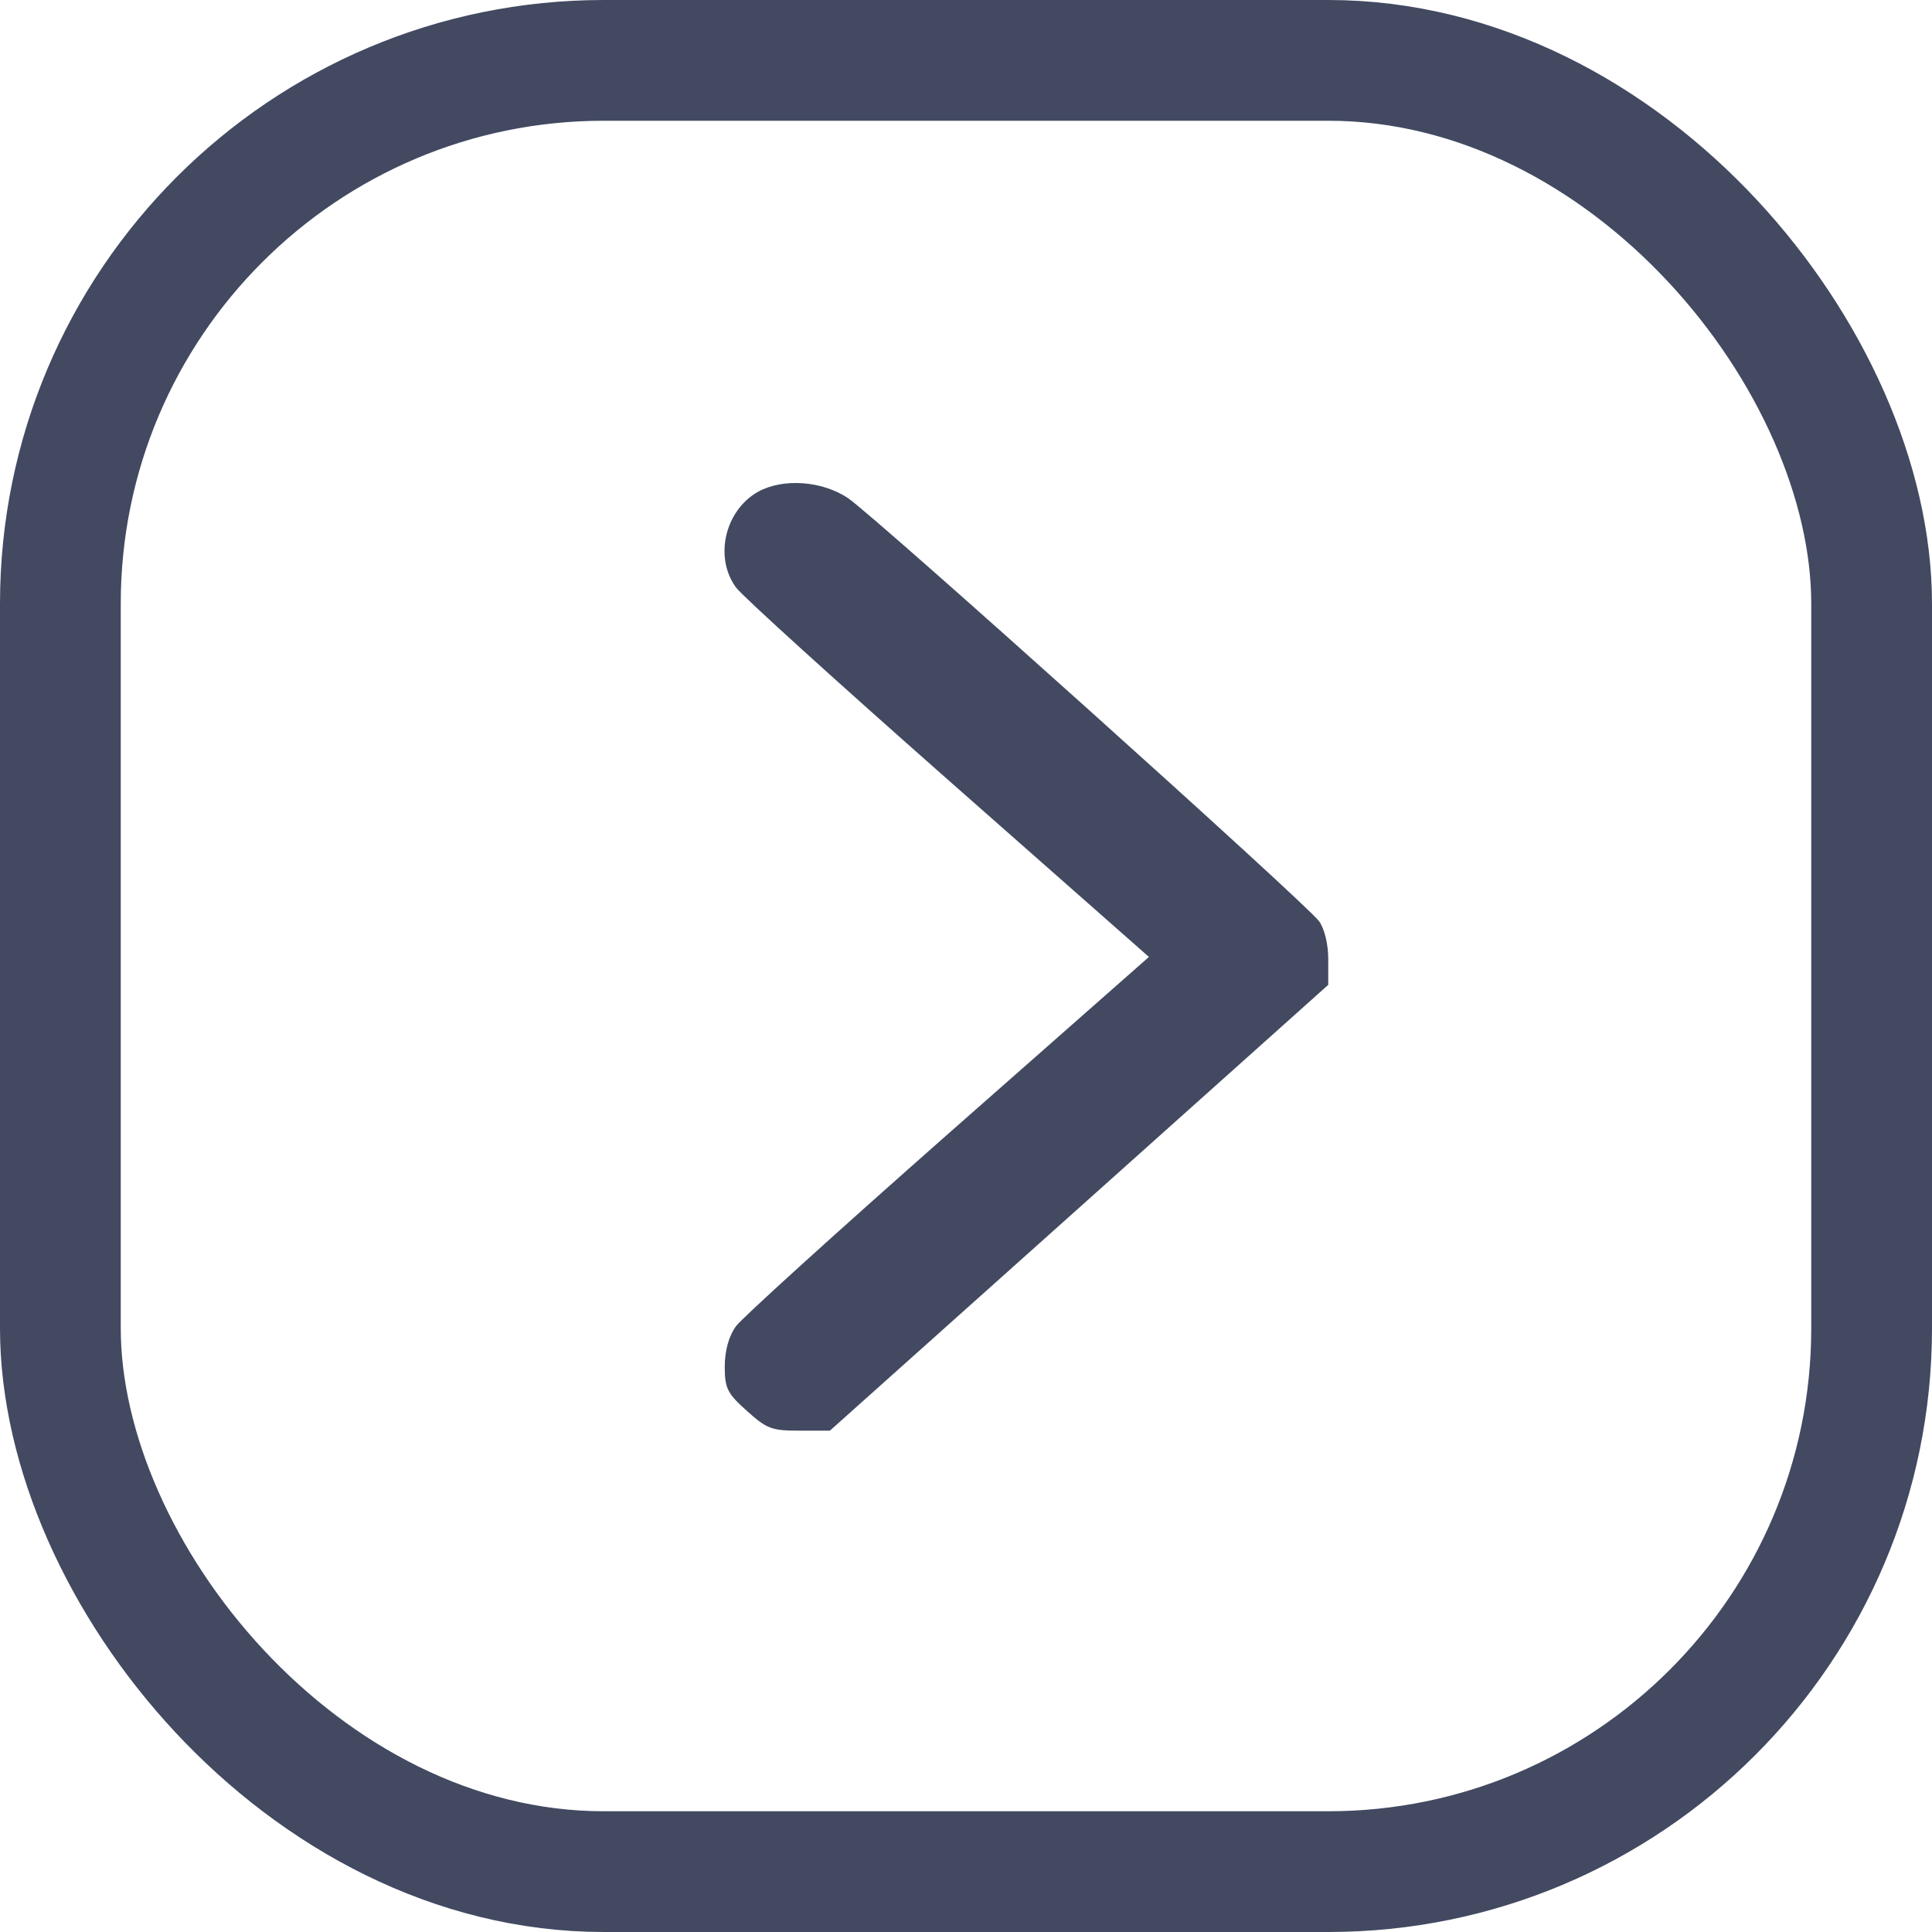 <svg width="16" height="16" viewBox="0 0 16 16" fill="none" xmlns="http://www.w3.org/2000/svg">
<rect x="0.5" y="0.5" width="15" height="15" rx="4.5" stroke="#424961"/>
<path fill-rule="evenodd" clip-rule="evenodd" d="M6.279 4.072C6.003 4.226 5.912 4.617 6.096 4.866C6.147 4.936 6.937 5.652 7.852 6.459L9.515 7.925L7.851 9.391C6.937 10.197 6.146 10.914 6.095 10.983C6.036 11.065 6.003 11.183 6.002 11.315C6.002 11.498 6.023 11.539 6.185 11.684C6.352 11.834 6.39 11.848 6.621 11.848H6.873L8.937 10.002L11 8.156V7.944C11 7.819 10.969 7.69 10.923 7.628C10.811 7.477 7.239 4.269 7.021 4.124C6.806 3.981 6.484 3.959 6.279 4.072Z" fill="#424961"/>
</svg>
